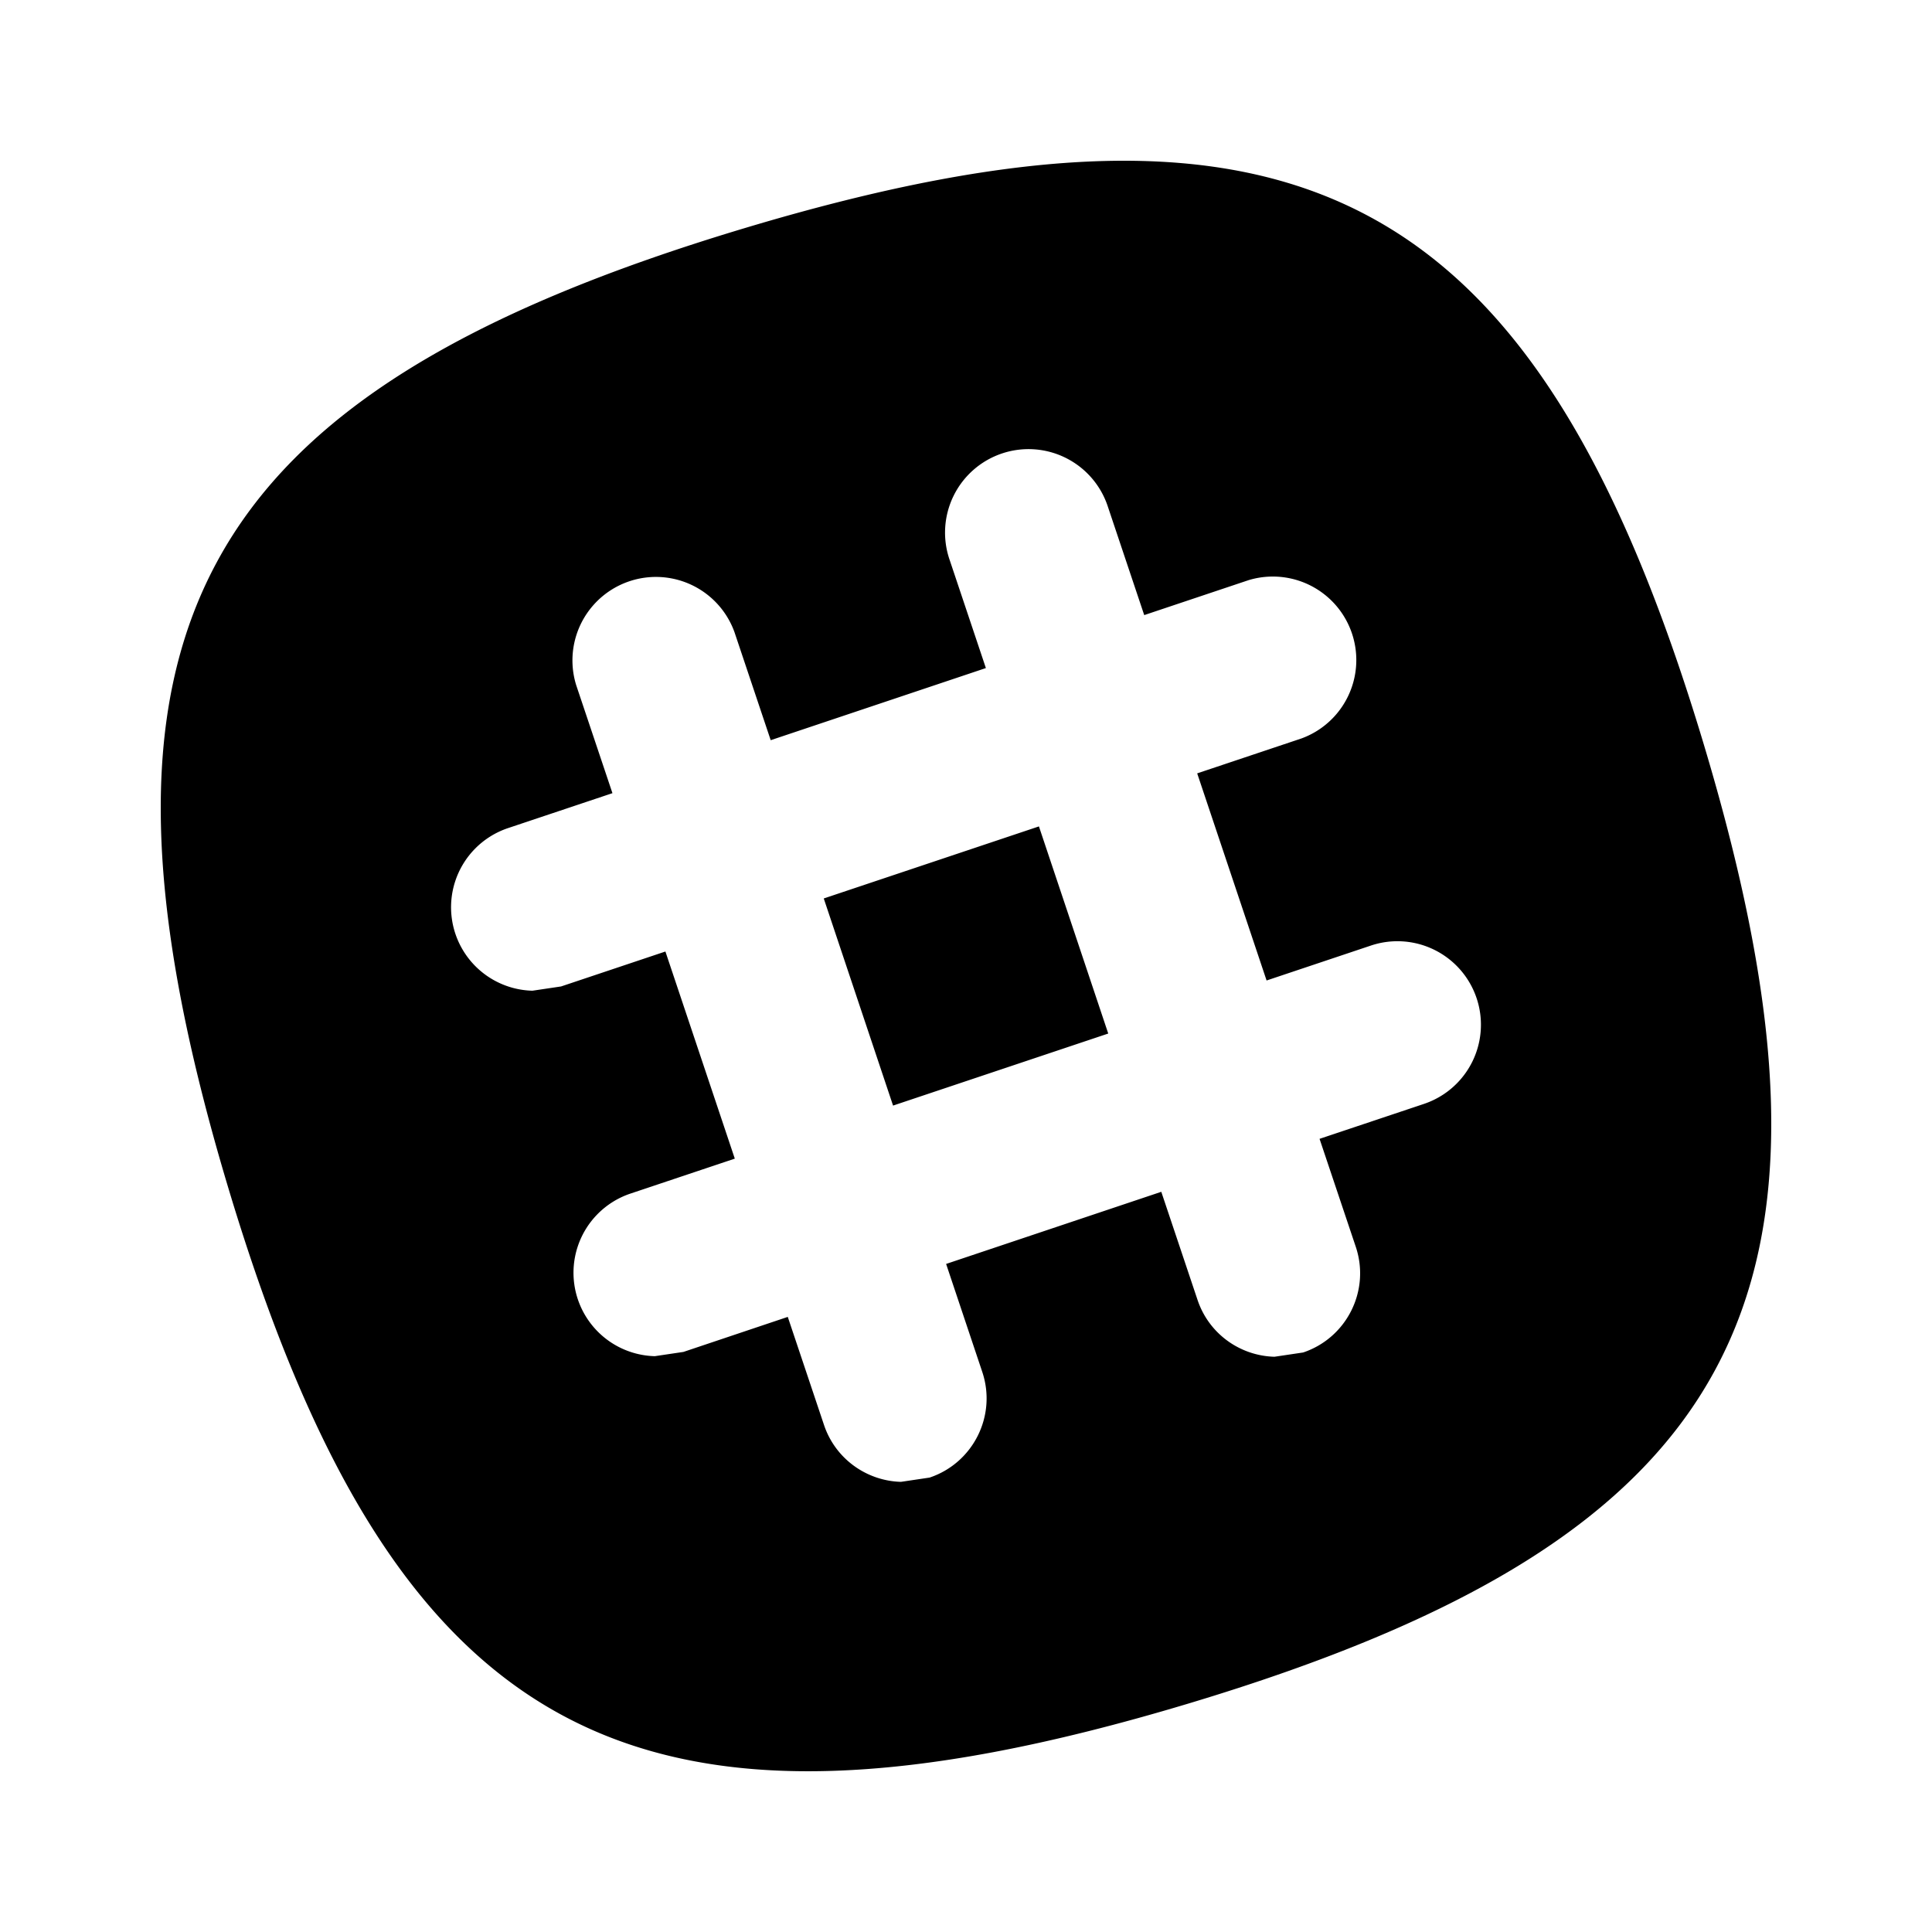 <svg xmlns="http://www.w3.org/2000/svg" baseProfile="full" viewBox="0 0 24.00 24.00"><path d="M10.233 11.161l2.673-.895.861 2.573-2.673.895-.861-2.573zm7.456 2.552a1.037 1.037 0 0 0-.659-1.967l-1.296.434-.862-2.573 1.296-.434a1.037 1.037 0 0 0-.658-1.966l-1.296.434-.45-1.342a1.037 1.037 0 1 0-1.966.66l.449 1.34-2.673.896-.45-1.342a1.037 1.037 0 0 0-1.966.659l.45 1.341-1.297.434a1.037 1.037 0 0 0 .303 2.02l.356-.053 1.296-.434.862 2.573-1.296.434a1.037 1.037 0 0 0 .302 2.02l.356-.053 1.296-.435.45 1.342c.142.424.533.696.956.707l.356-.053c.543-.182.836-.77.654-1.313l-.449-1.341 2.673-.896.45 1.342c.142.425.532.696.956.707l.356-.053c.543-.182.836-.77.654-1.313l-.45-1.341 1.297-.434zm3.477-4.463c2.062 6.874.458 9.853-6.416 11.916-6.874 2.062-9.853.458-11.916-6.416C.772 7.876 2.376 4.897 9.25 2.834c6.874-2.062 9.853-.458 11.916 6.416z"/></svg>